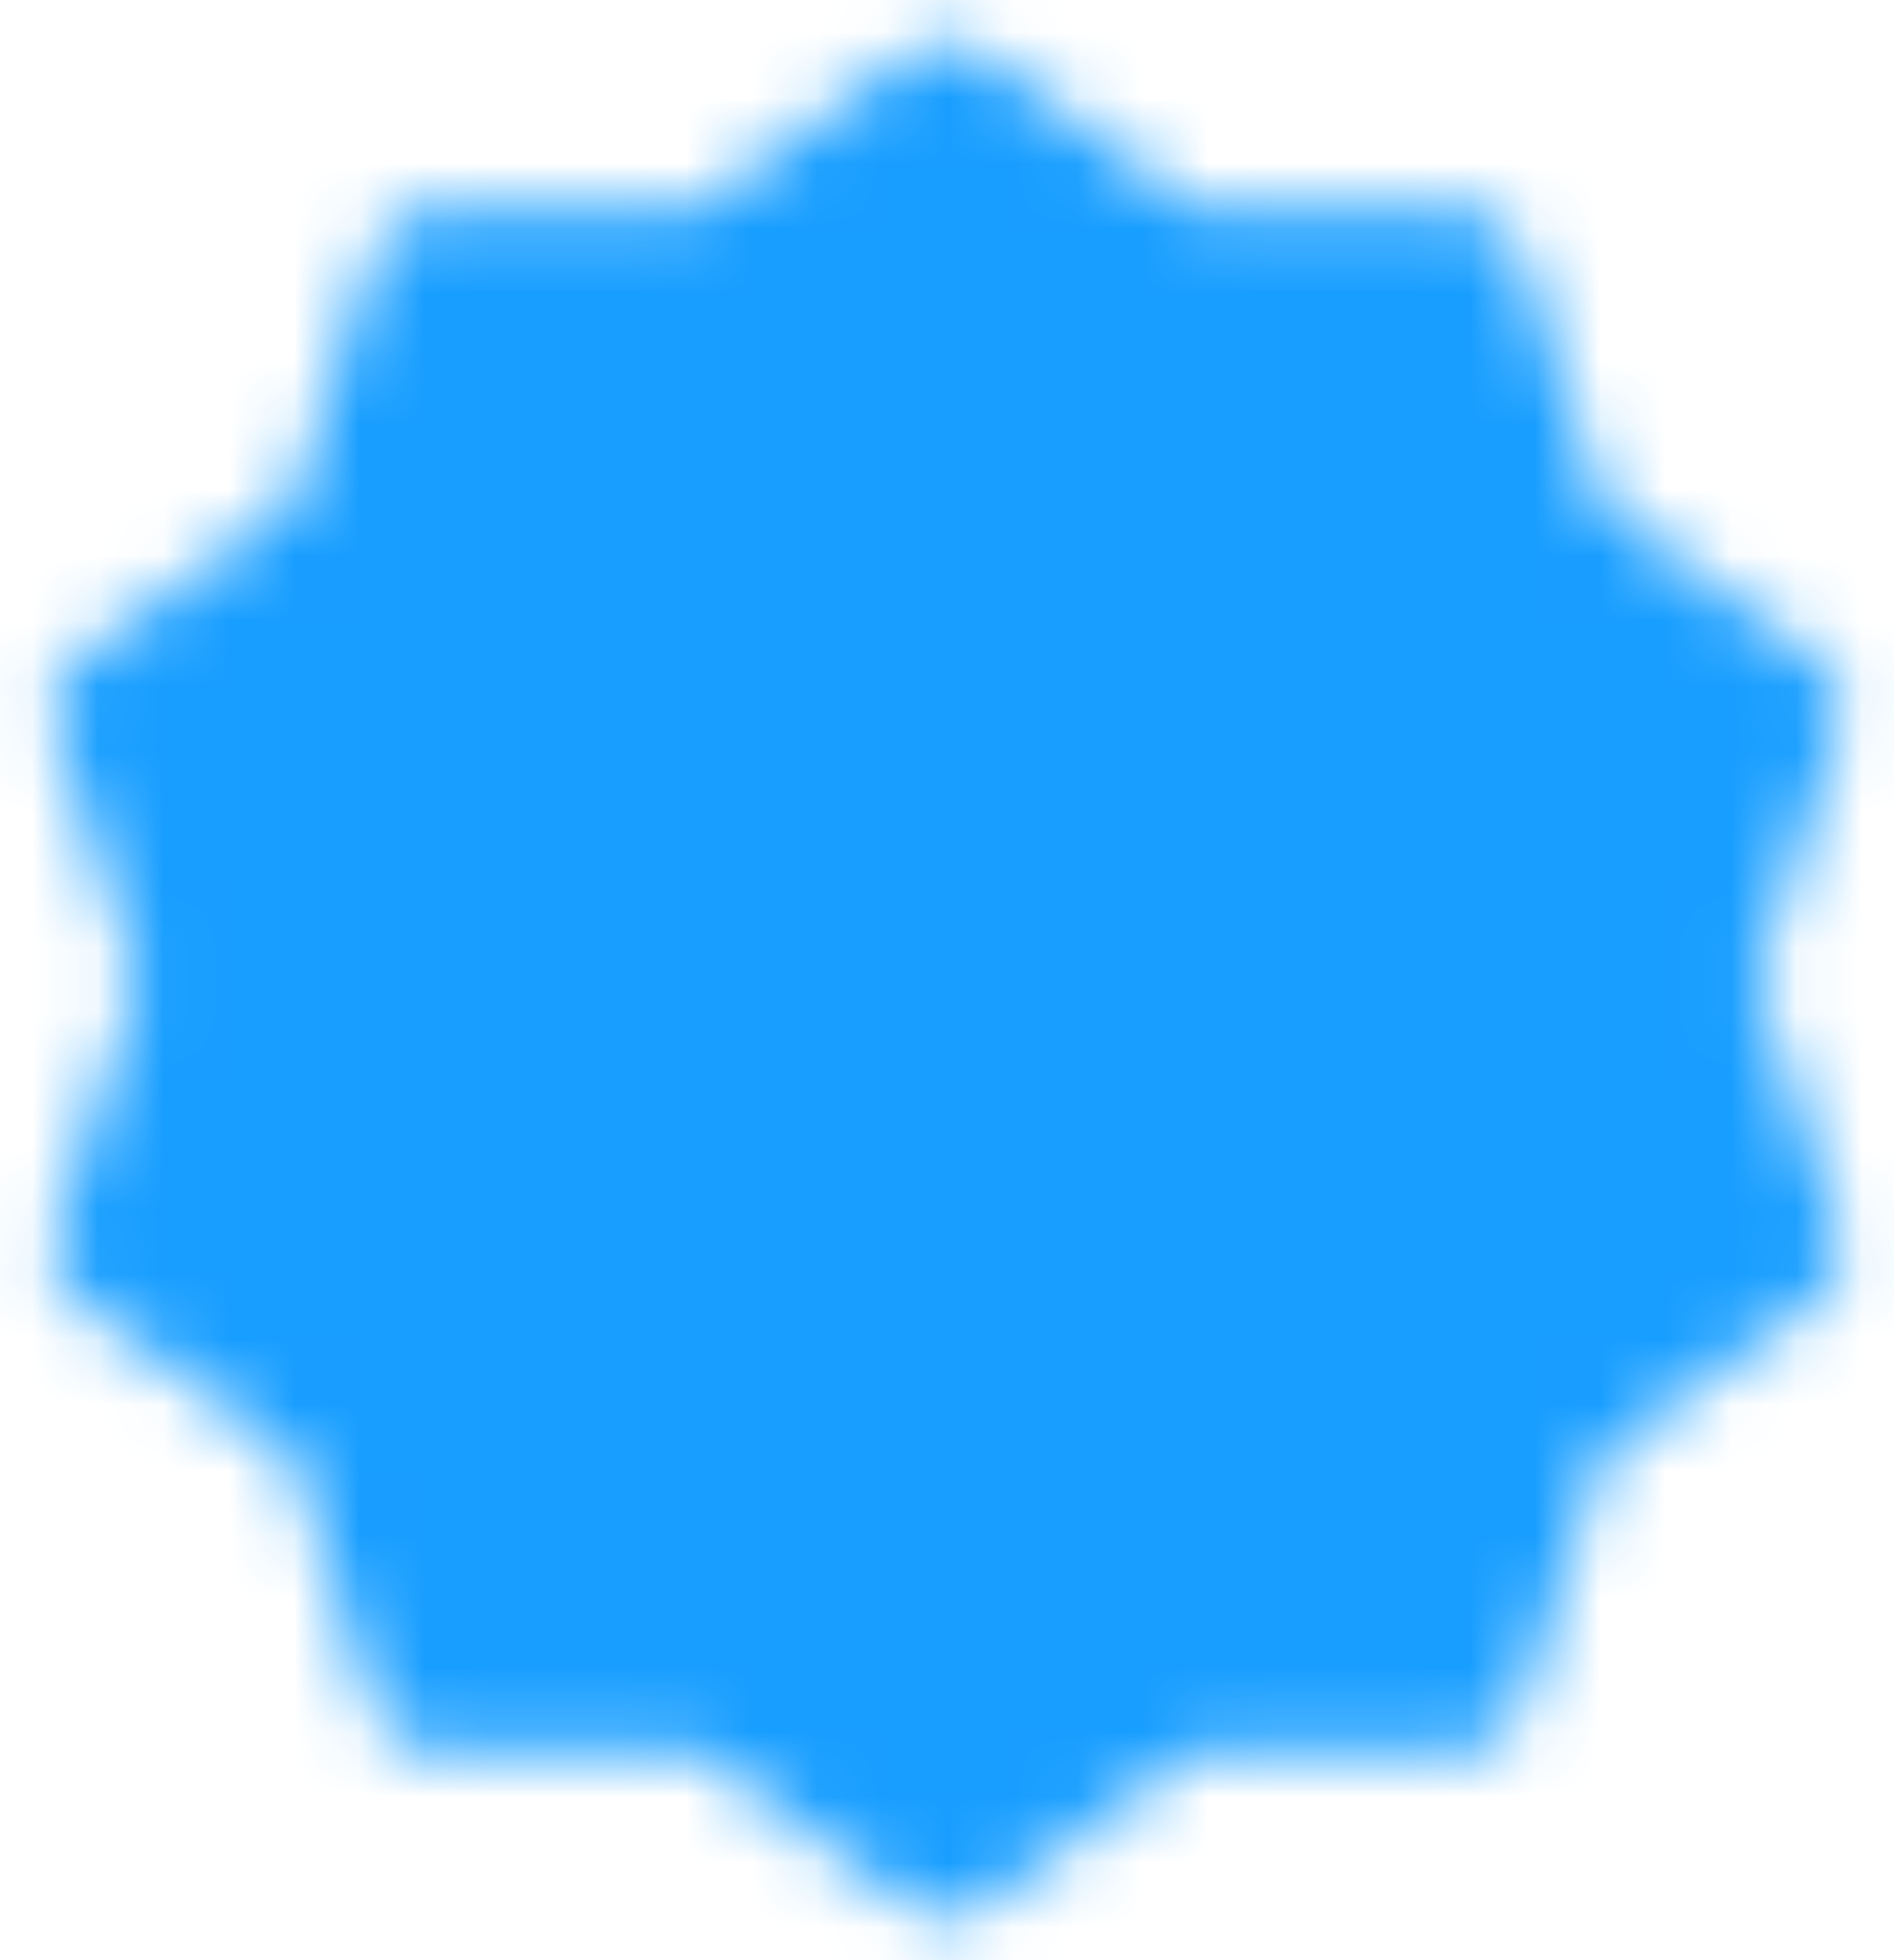 <svg width="29" height="30" viewBox="0 0 29 30" fill="none" xmlns="http://www.w3.org/2000/svg">
<mask id="mask0_779_6531" style="mask-type:luminance" maskUnits="userSpaceOnUse" x="0" y="0" width="29" height="30">
<path d="M14.499 1.667L18.001 4.222L22.336 4.214L23.668 8.339L27.18 10.88L25.832 15L27.18 19.12L23.668 21.662L22.336 25.787L18.001 25.779L14.499 28.334L10.997 25.779L6.662 25.787L5.33 21.662L1.818 19.12L3.166 15L1.818 10.88L5.33 8.339L6.662 4.214L10.997 4.222L14.499 1.667Z" fill="#555555" stroke="white" stroke-width="2" stroke-linecap="round" stroke-linejoin="round"/>
<path d="M9.833 15L13.166 18.334L19.832 11.667" stroke="white" stroke-width="2" stroke-linecap="round" stroke-linejoin="round"/>
</mask>
<g mask="url(#mask0_779_6531)">
<path d="M-1.501 -1H30.499V31H-1.501V-1Z" fill="#189EFF"/>
</g>
</svg>
